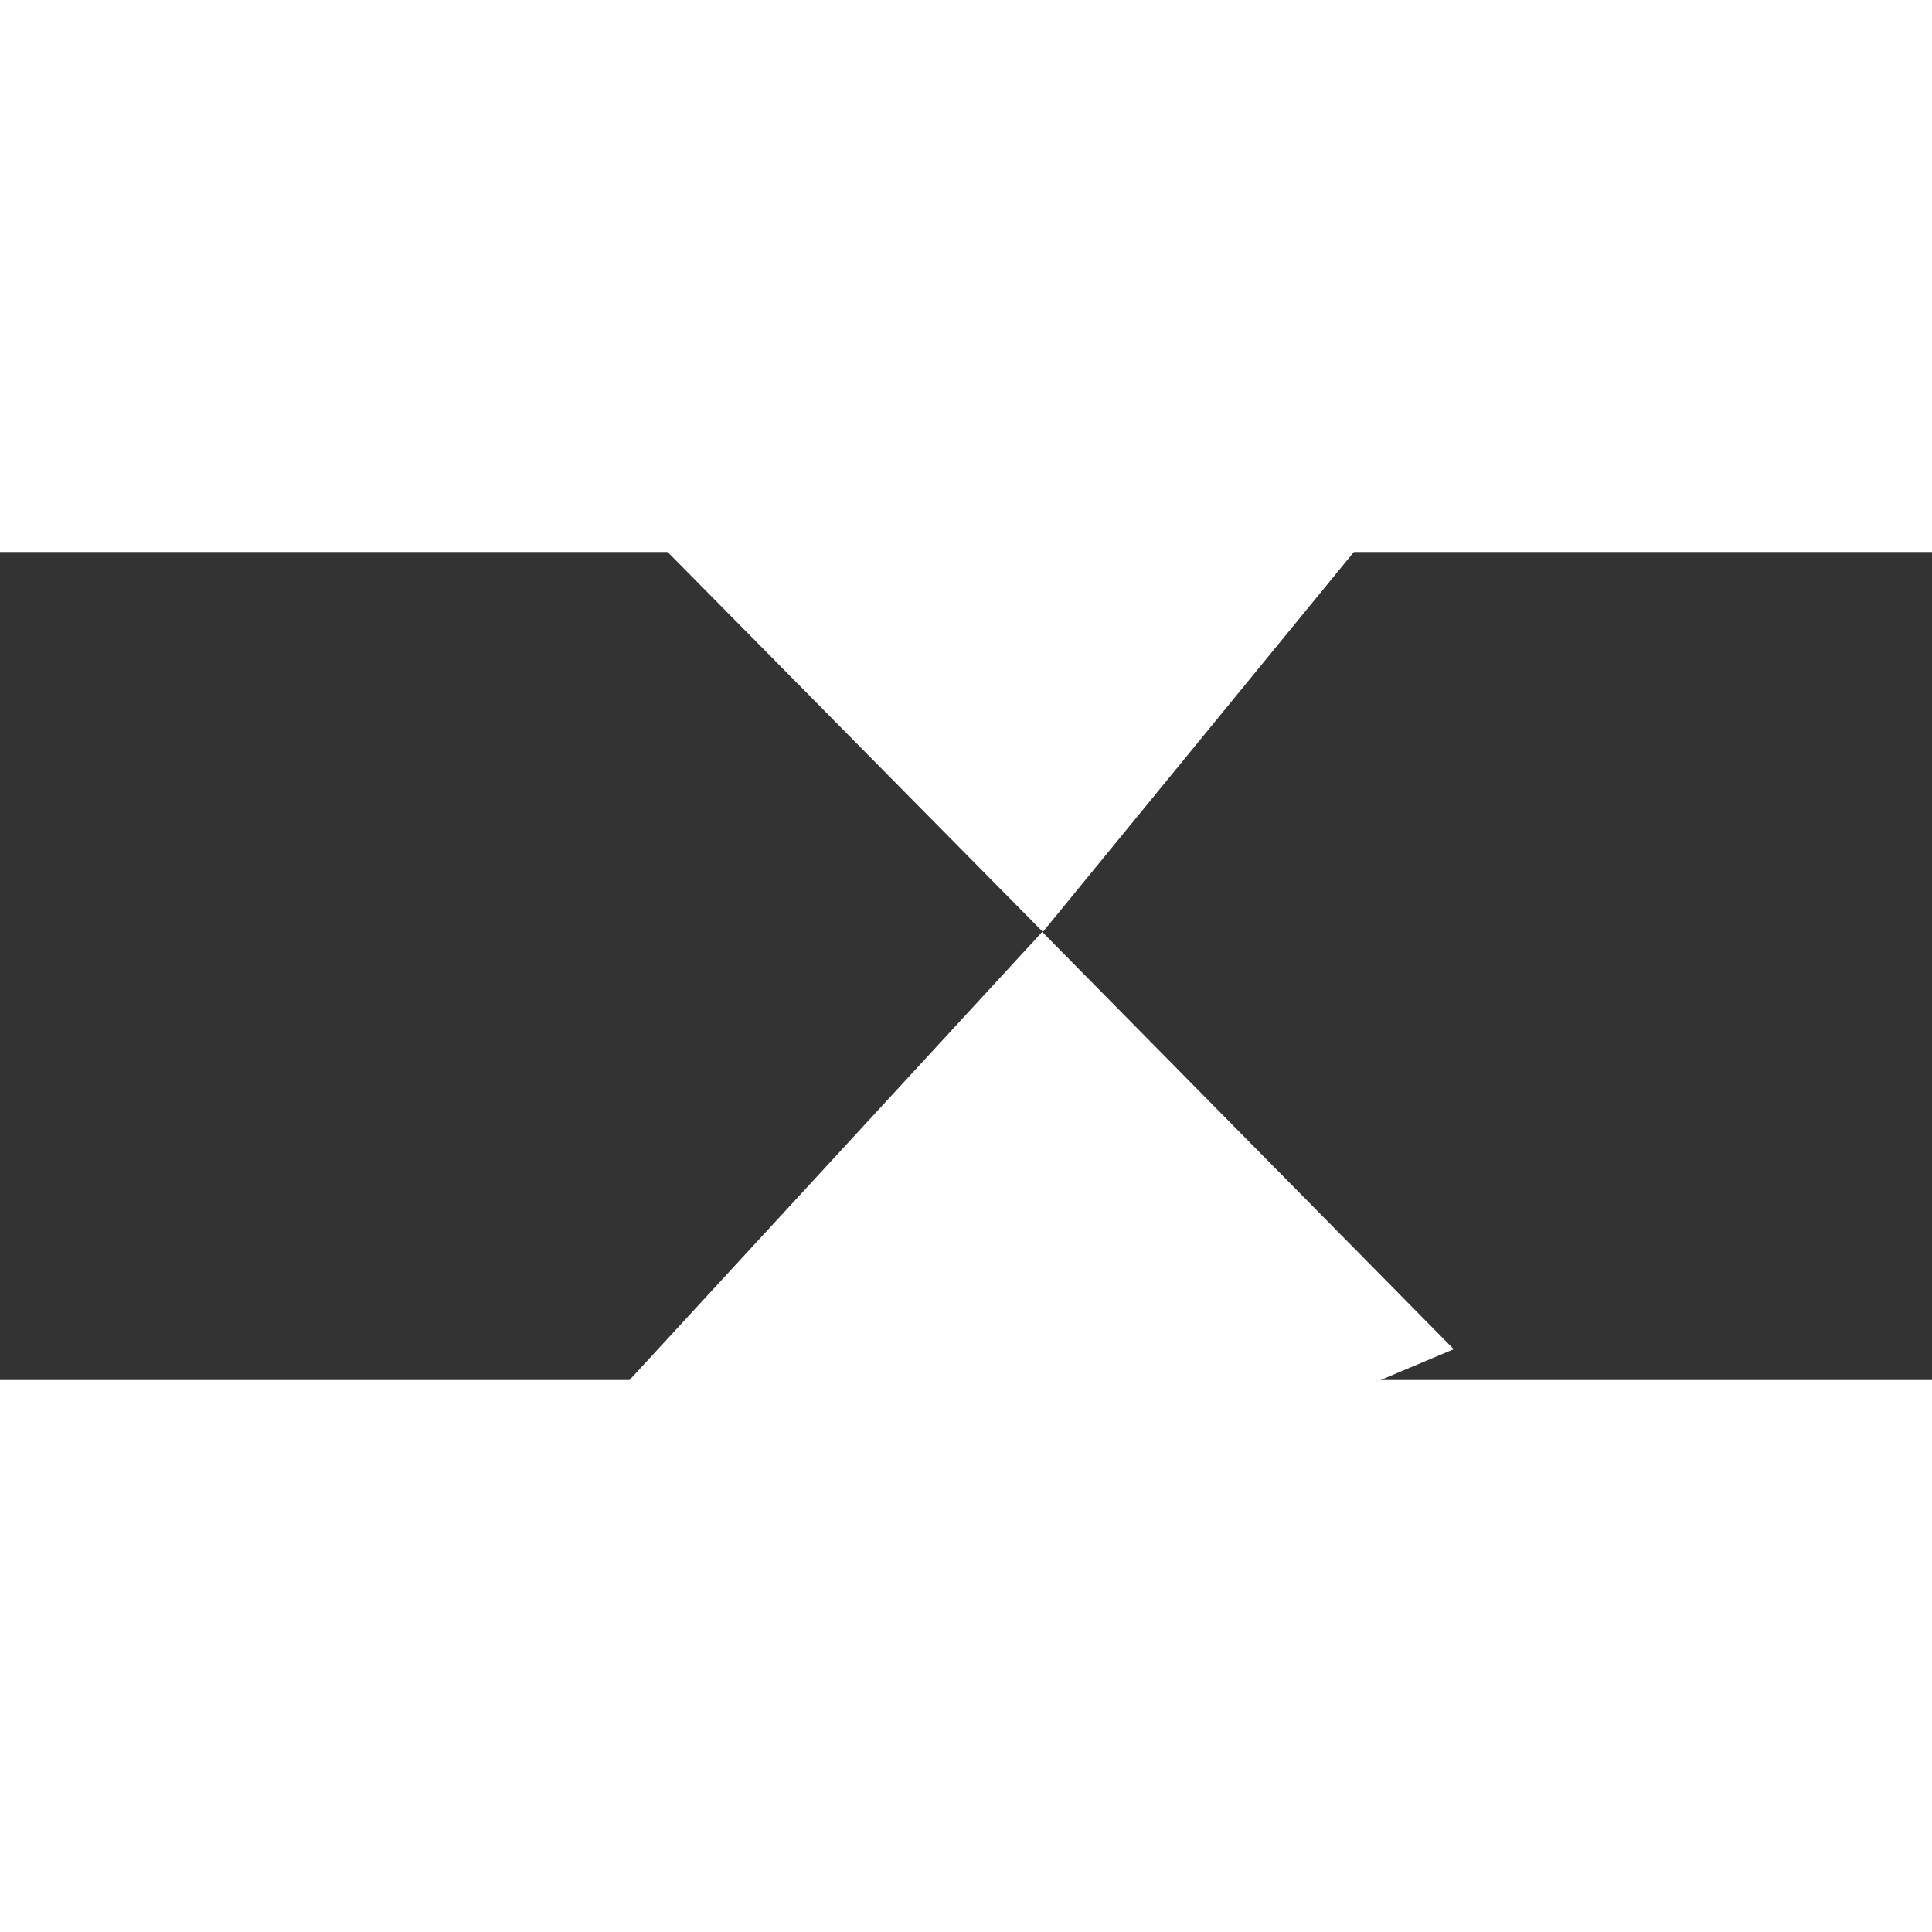 <svg clip-rule="evenodd" fill-rule="evenodd" stroke-linejoin="round" stroke-miterlimit="2" viewBox="140 140 280 120" xmlns="http://www.w3.org/2000/svg" xmlns:xlink="http://www.w3.org/1999/xlink" width="380" height="380">
    <rect x="140" y="140" width="280" height="120" fill="#333333" stroke="none"/>
    <linearGradient id="a" gradientUnits="userSpaceOnUse" x1=".004" x2="253.264" y1="145.253" y2="145.253">
        <stop offset="0" stop-color="#0cf"/>
        <stop offset="1" stop-color="#3f9"/>
    </linearGradient>
    <path d="m0 290.5 202.8-85.4-64.2-65.1zm74.5-215.5 64.2 65 114.6-140z" fill="#ffffff" fill-rule="nonzero" transform="matrix(.929 0 0 .929 162.287 65)"/>
</svg>